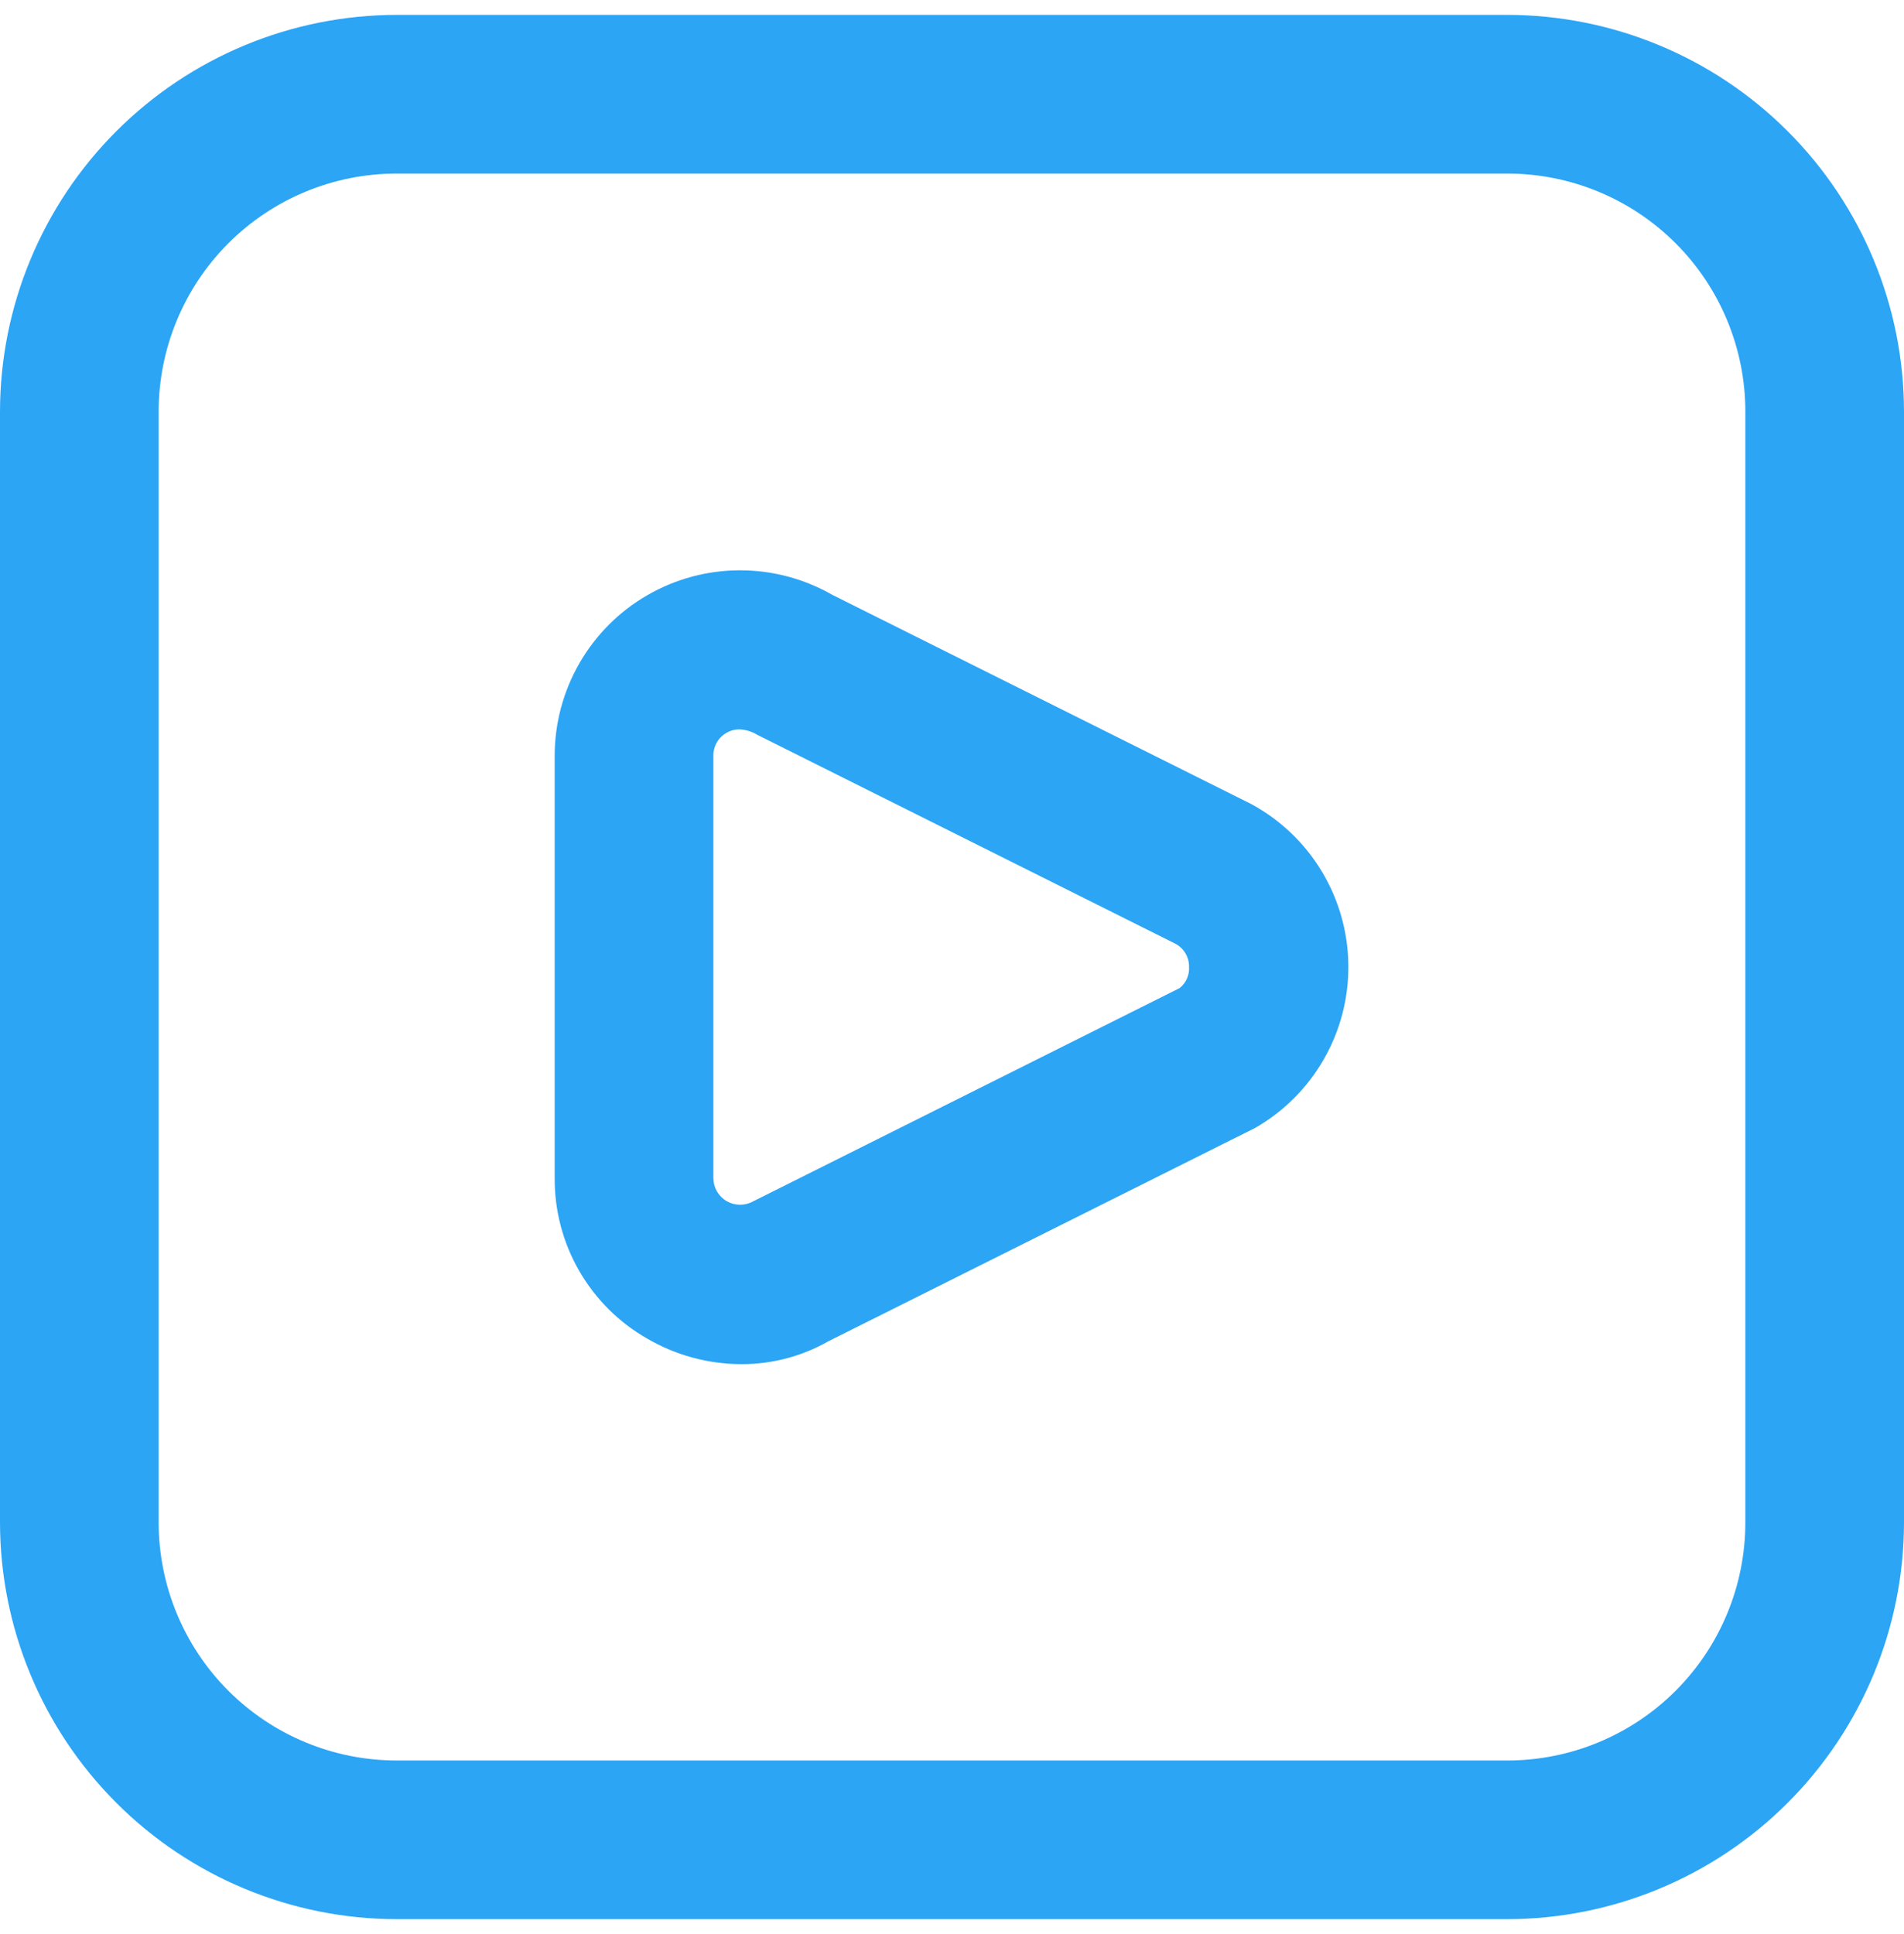 <svg width="64" height="65" viewBox="0 0 64 65" fill="none" xmlns="http://www.w3.org/2000/svg">
<path d="M50.667 64.5H13.333C9.798 64.496 6.409 63.09 3.91 60.59C1.41 58.09 0.004 54.702 0 51.167L0 13.833C0.004 10.298 1.41 6.909 3.91 4.41C6.409 1.91 9.798 0.504 13.333 0.5L50.667 0.5C54.202 0.504 57.59 1.91 60.09 4.41C62.59 6.909 63.996 10.298 64 13.833V51.167C63.996 54.702 62.59 58.09 60.09 60.59C57.59 63.09 54.202 64.496 50.667 64.5ZM13.333 5.833C11.212 5.833 9.177 6.676 7.676 8.176C6.176 9.677 5.333 11.712 5.333 13.833V51.167C5.333 53.288 6.176 55.323 7.676 56.824C9.177 58.324 11.212 59.167 13.333 59.167H50.667C52.788 59.167 54.823 58.324 56.324 56.824C57.824 55.323 58.667 53.288 58.667 51.167V13.833C58.667 11.712 57.824 9.677 56.324 8.176C54.823 6.676 52.788 5.833 50.667 5.833H13.333ZM24.912 45.847C23.8 45.843 22.709 45.546 21.749 44.985C20.801 44.443 20.014 43.657 19.468 42.711C18.923 41.764 18.639 40.689 18.645 39.596V25.404C18.644 24.311 18.931 23.237 19.476 22.29C20.021 21.343 20.806 20.555 21.752 20.007C22.697 19.459 23.77 19.169 24.863 19.167C25.956 19.164 27.031 19.449 27.979 19.993L42.053 27.02C43.031 27.548 43.85 28.327 44.425 29.278C45 30.229 45.31 31.316 45.323 32.427C45.336 33.538 45.052 34.632 44.5 35.596C43.949 36.56 43.149 37.36 42.184 37.911L27.848 45.076C26.954 45.586 25.941 45.852 24.912 45.847ZM24.845 24.513C24.698 24.513 24.554 24.552 24.427 24.625C24.288 24.702 24.174 24.815 24.095 24.953C24.016 25.09 23.976 25.246 23.979 25.404V39.596C23.98 39.752 24.021 39.905 24.099 40.04C24.177 40.175 24.288 40.287 24.423 40.366C24.558 40.445 24.71 40.487 24.866 40.489C25.022 40.491 25.176 40.453 25.312 40.377L39.648 33.209C39.755 33.126 39.84 33.018 39.895 32.894C39.951 32.77 39.976 32.635 39.968 32.5C39.971 32.341 39.931 32.185 39.852 32.048C39.772 31.91 39.657 31.797 39.517 31.721L25.453 24.695C25.27 24.582 25.06 24.52 24.845 24.513Z" fill="#2CA5F5"/>
</svg>
